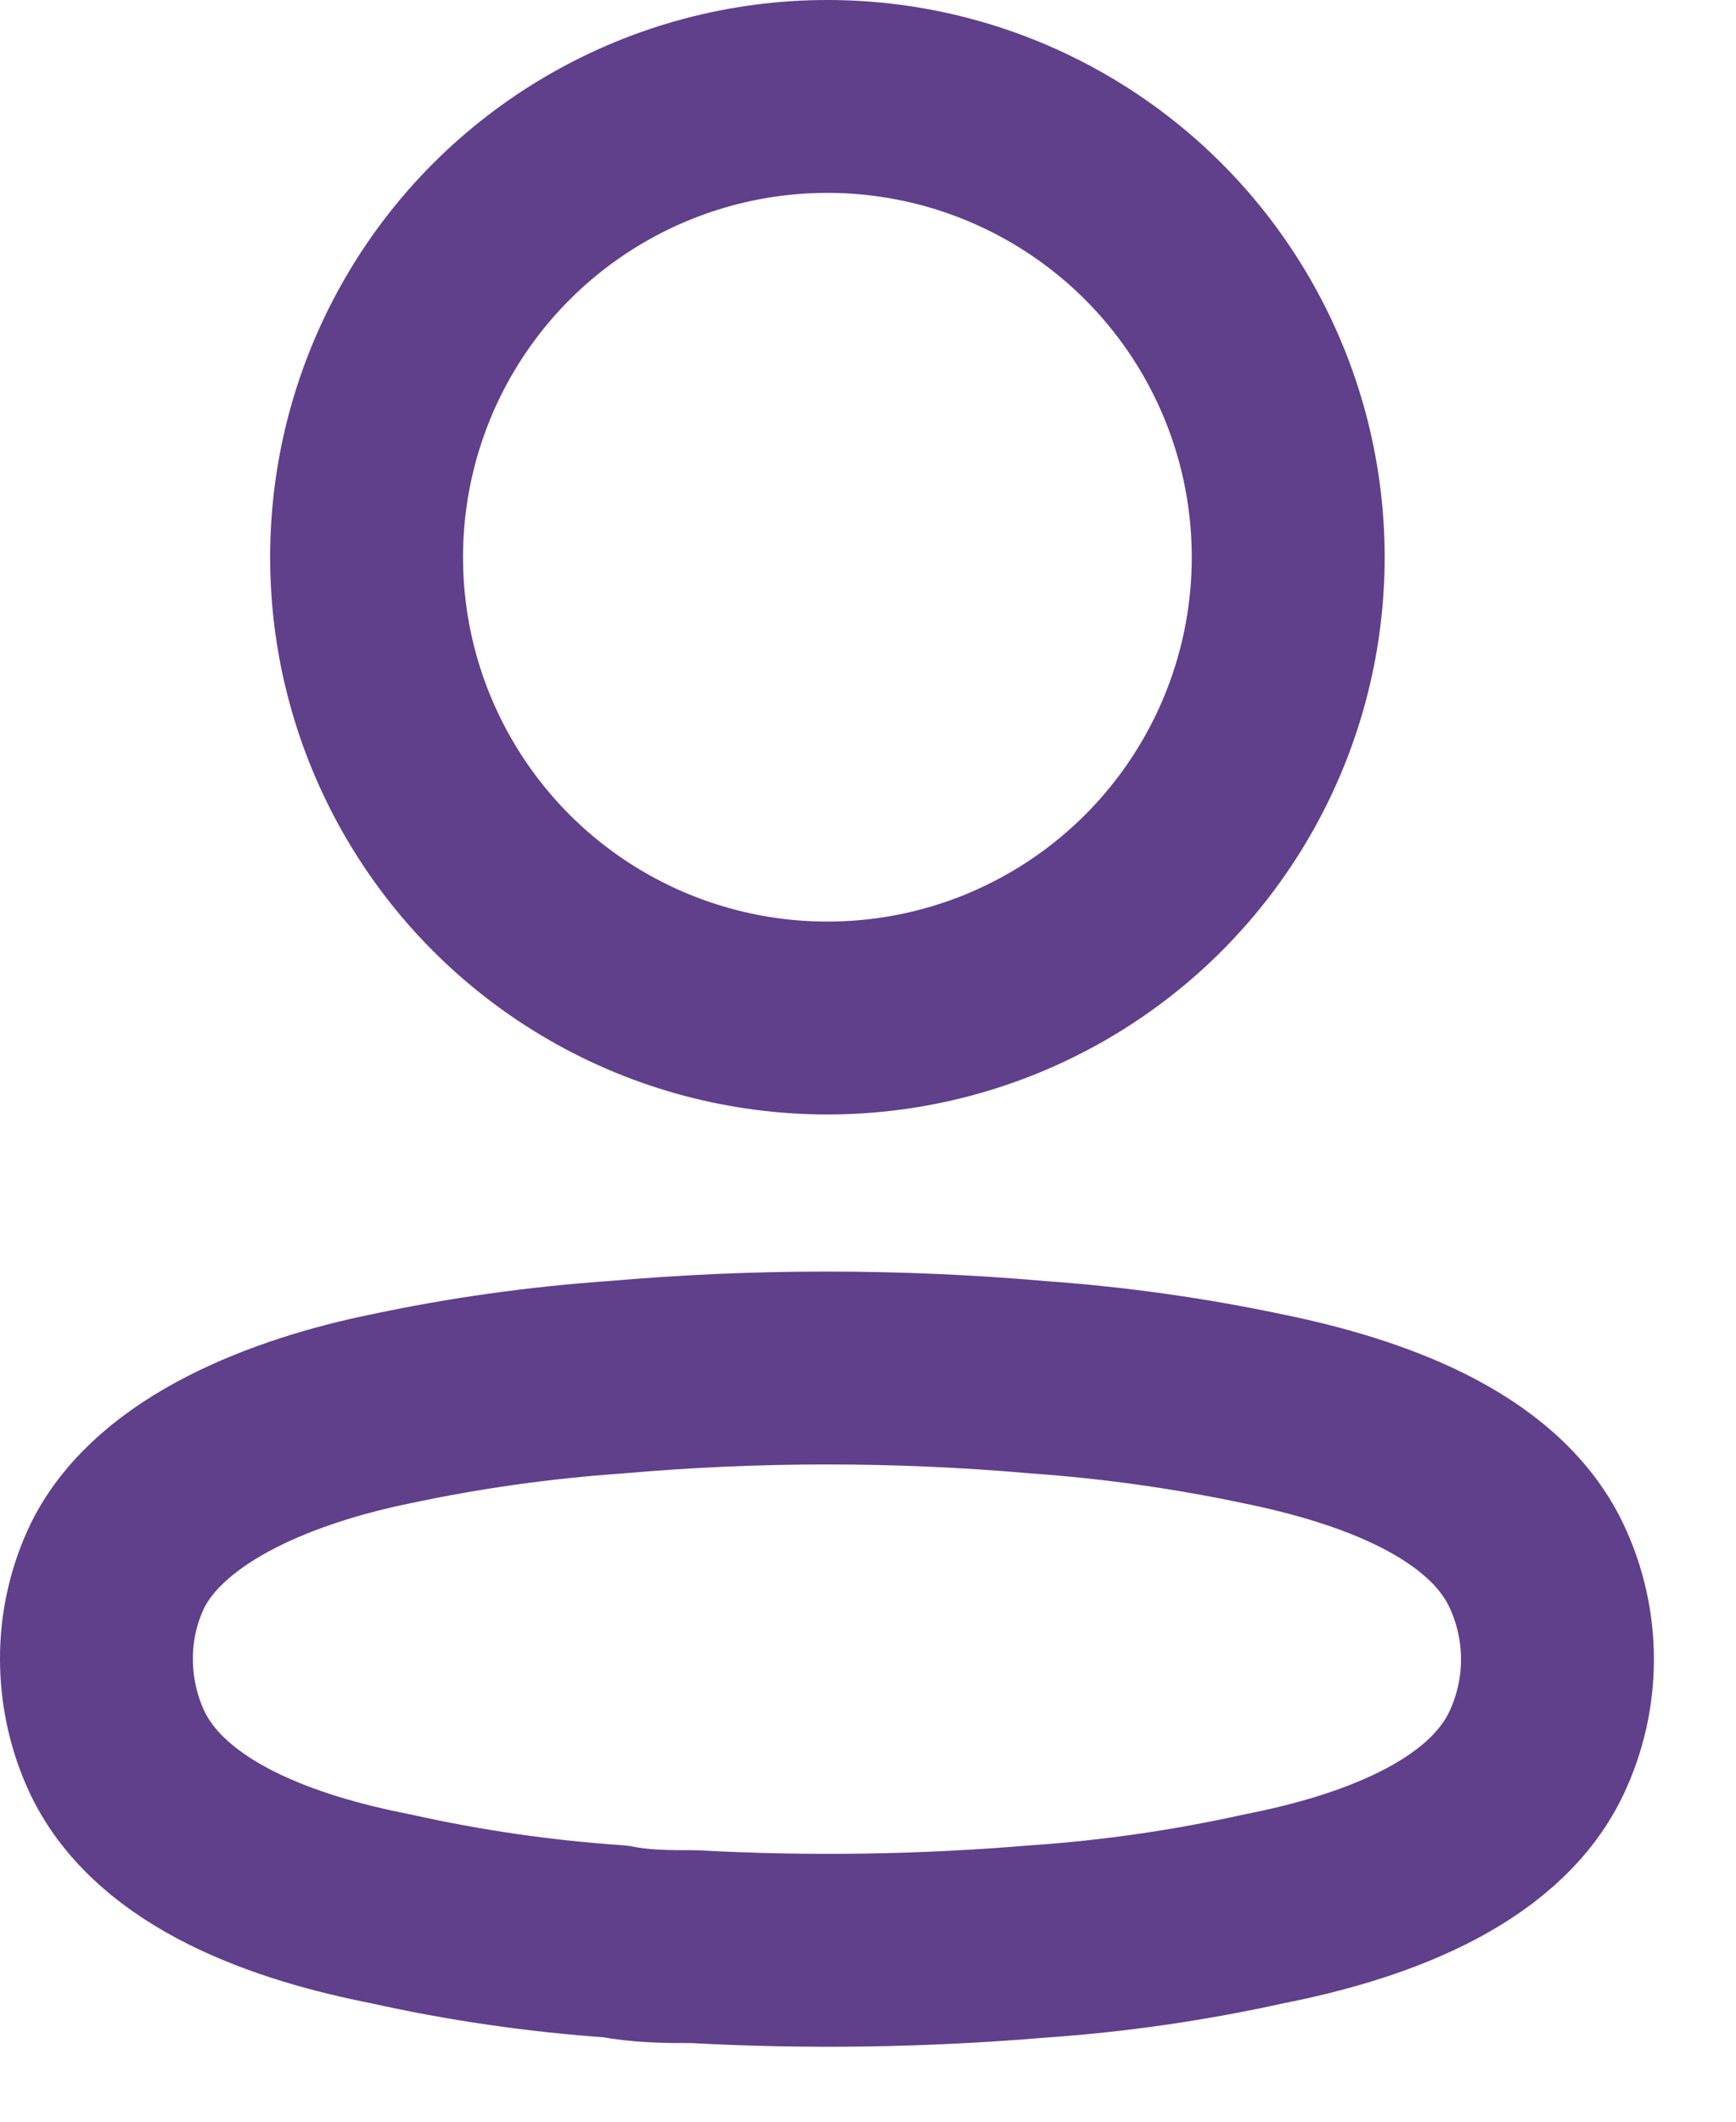 <svg width="18" height="22" viewBox="0 0 18 22" fill="none" xmlns="http://www.w3.org/2000/svg">
<circle cx="8.579" cy="5.778" r="4.778" stroke="#603F8B" stroke-width="2" stroke-linecap="round" stroke-linejoin="round"/>
<path fill-rule="evenodd" clip-rule="evenodd" d="M1 17.201C0.999 16.866 1.074 16.534 1.22 16.231C1.677 15.316 2.968 14.831 4.039 14.611C4.811 14.446 5.594 14.336 6.382 14.281C7.841 14.153 9.308 14.153 10.767 14.281C11.554 14.337 12.337 14.447 13.11 14.611C14.181 14.831 15.471 15.27 15.929 16.231C16.222 16.848 16.222 17.564 15.929 18.181C15.471 19.142 14.181 19.581 13.11 19.792C12.338 19.963 11.555 20.077 10.767 20.131C9.579 20.231 8.387 20.25 7.197 20.185C6.922 20.185 6.657 20.185 6.382 20.131C5.597 20.077 4.816 19.964 4.048 19.792C2.968 19.581 1.687 19.142 1.22 18.181C1.075 17.875 1 17.54 1 17.201Z" stroke="#603F8B" stroke-width="2" stroke-linecap="round" stroke-linejoin="round"/>
</svg>

